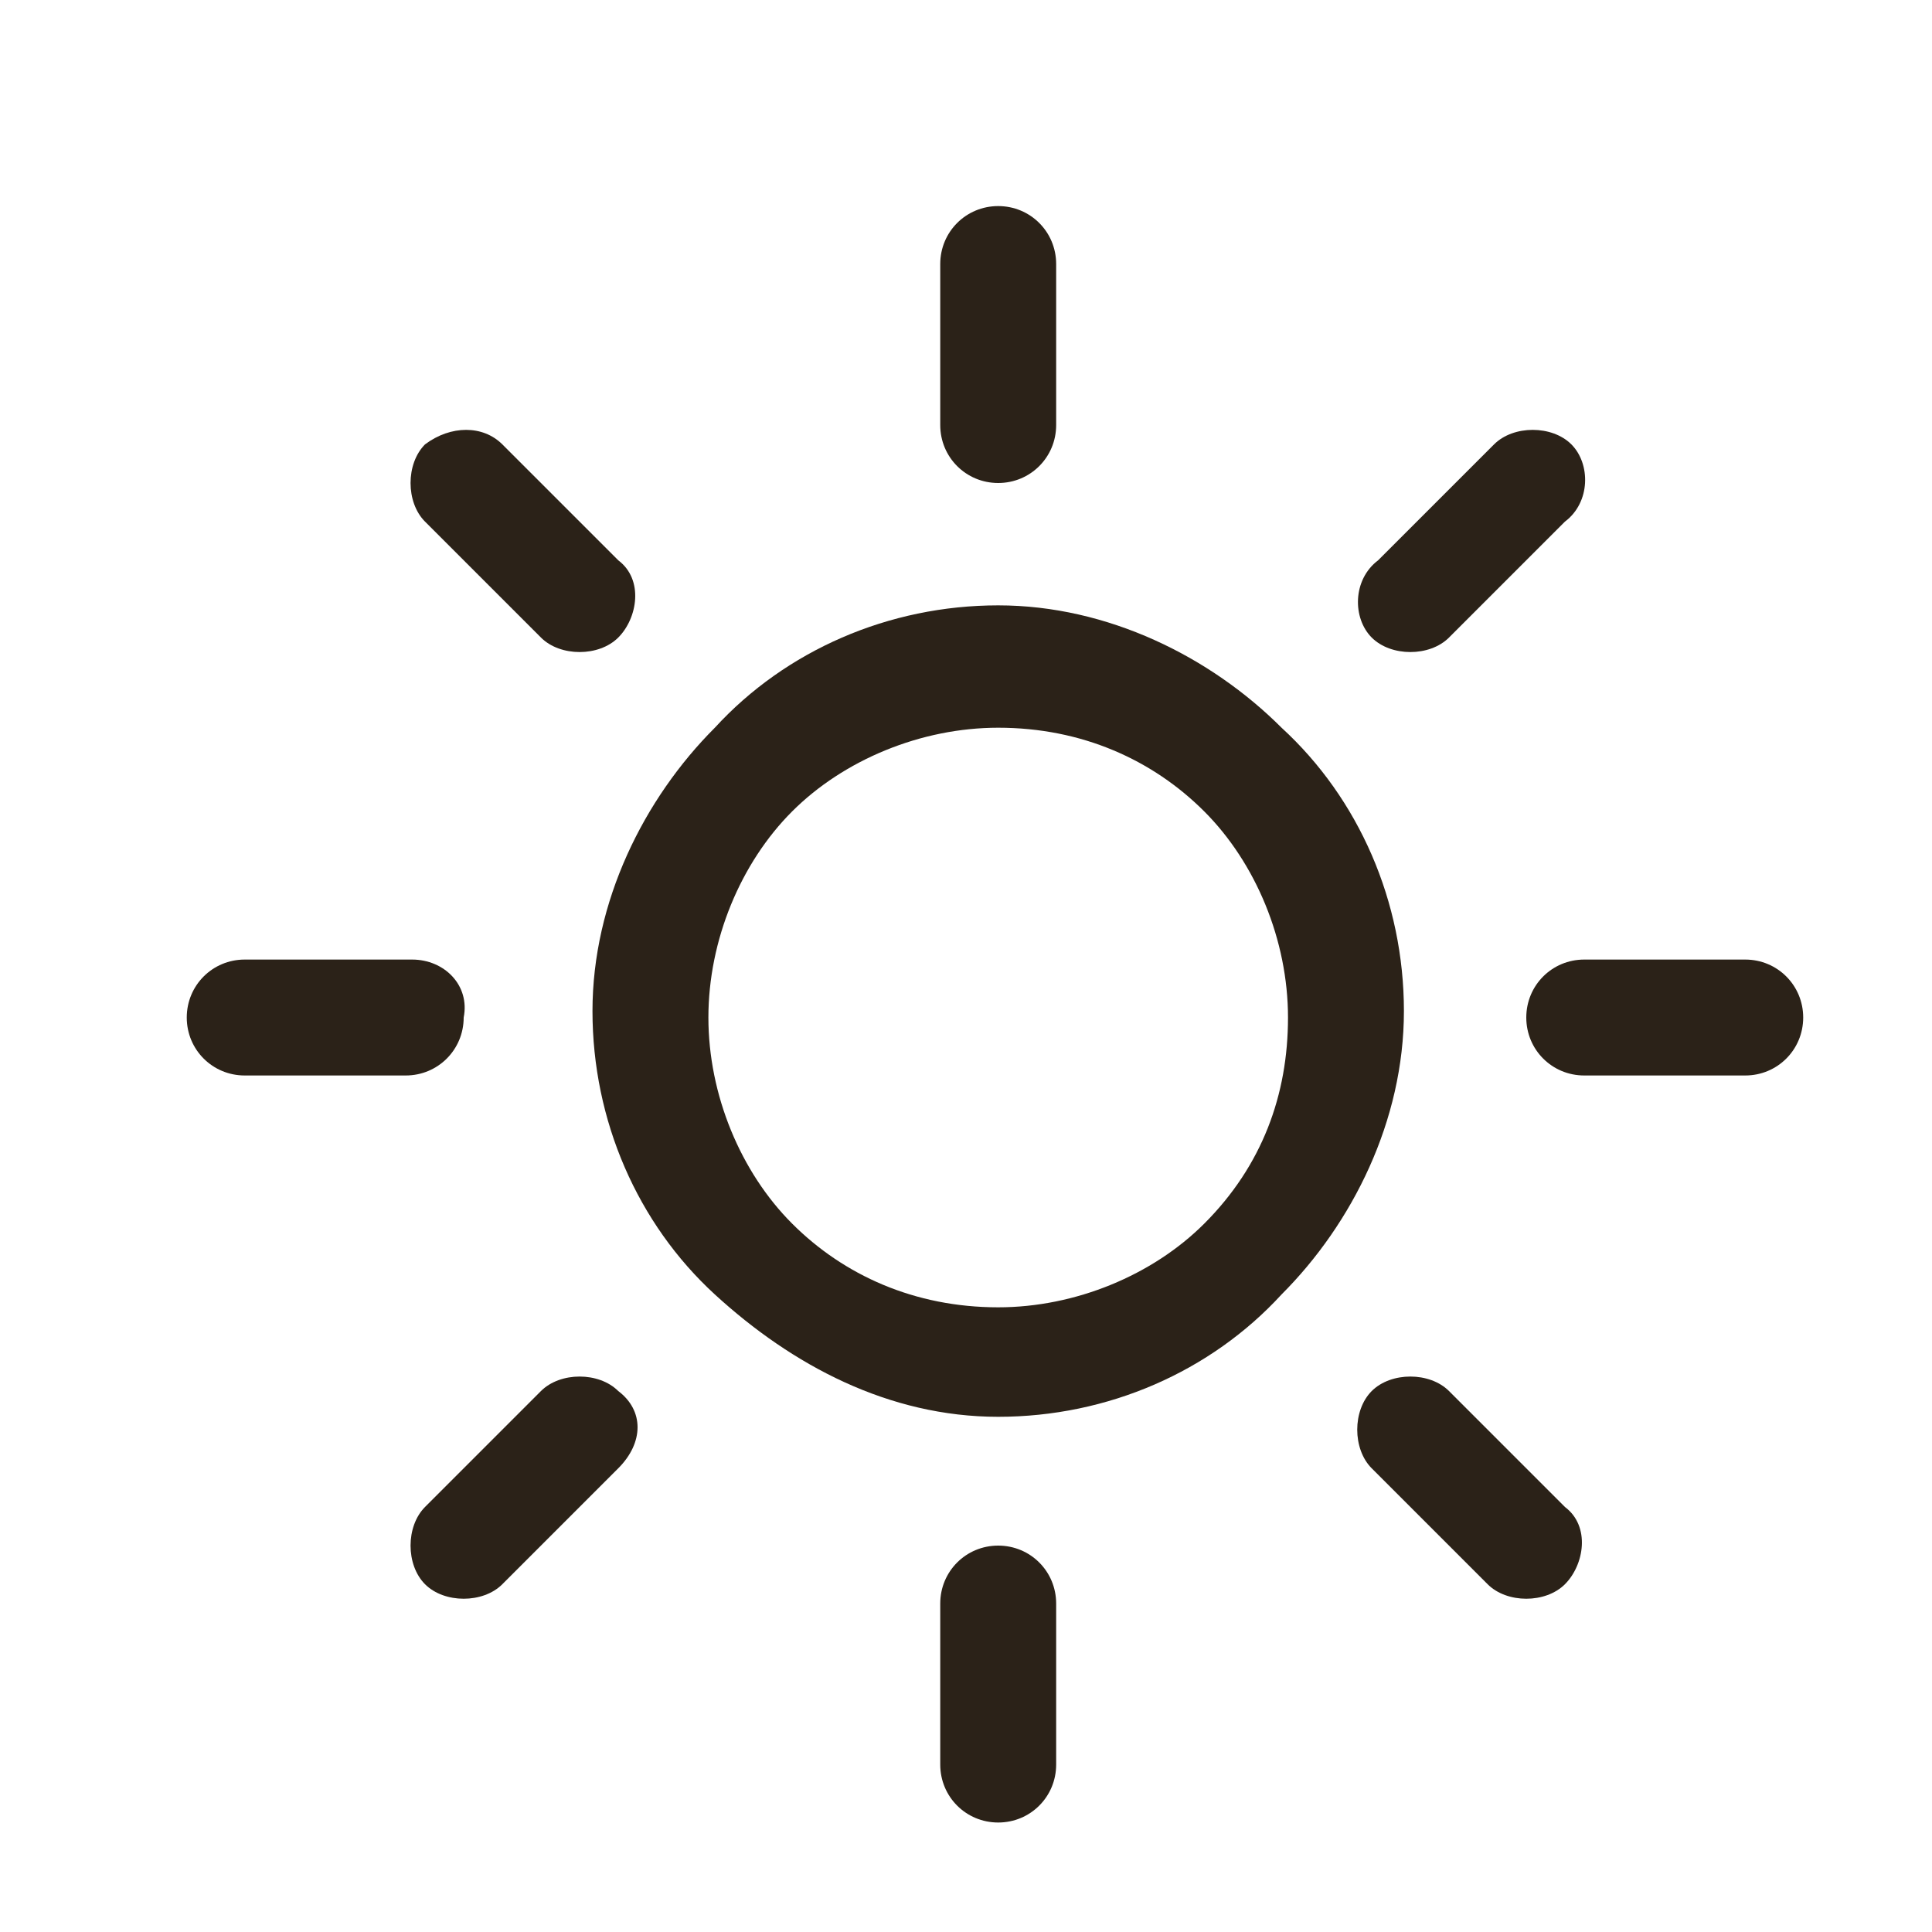 <?xml version="1.0" encoding="utf-8"?>
<!-- Generator: Adobe Illustrator 25.2.3, SVG Export Plug-In . SVG Version: 6.00 Build 0)  -->
<svg version="1.1" id="Layer_1" xmlns="http://www.w3.org/2000/svg" xmlns:xlink="http://www.w3.org/1999/xlink" x="0px" y="0px"
	 viewBox="0 0 30 30" style="enable-background:new 0 0 30 30;" xml:space="preserve">
<style type="text/css">
	.st0{fill:#2B2218;}
</style>
<g>
	<g>
		<g>
			<path class="st0" d="M19.9,11.3c-1.1-1.1-2.7-1.9-4.4-1.9s-3.3,0.7-4.4,1.9c-1.1,1.1-1.9,2.7-1.9,4.4s0.7,3.3,1.9,4.4
				s2.7,1.9,4.4,1.9s3.3-0.7,4.4-1.9c1.1-1.1,1.9-2.7,1.9-4.4S21.1,12.4,19.9,11.3z M18.7,19c-0.8,0.8-2,1.3-3.2,1.3
				c-1.3,0-2.4-0.5-3.2-1.3c-0.8-0.8-1.3-2-1.3-3.2s0.5-2.4,1.3-3.2c0.8-0.8,2-1.3,3.2-1.3c1.3,0,2.4,0.5,3.2,1.3
				c0.8,0.8,1.3,2,1.3,3.2S19.6,18.1,18.7,19z"/>
		</g>
	</g>
	<g>
		<g>
			<path class="st0" d="M27.1,14.9h-2.5c-0.5,0-0.9,0.4-0.9,0.9c0,0.5,0.4,0.9,0.9,0.9h2.5c0.5,0,0.9-0.4,0.9-0.9
				C28,15.3,27.6,14.9,27.1,14.9z"/>
		</g>
	</g>
	<g>
		<g>
			<path class="st0" d="M15.5,24c-0.5,0-0.9,0.4-0.9,0.9v2.5c0,0.5,0.4,0.9,0.9,0.9s0.9-0.4,0.9-0.9v-2.5C16.4,24.4,16,24,15.5,24z"
				/>
		</g>
	</g>
	<g>
		<g>
			<path class="st0" d="M24.3,23.4l-1.8-1.8c-0.3-0.3-0.9-0.3-1.2,0s-0.3,0.9,0,1.2l1.8,1.8c0.3,0.3,0.9,0.3,1.2,0
				S24.7,23.7,24.3,23.4z"/>
		</g>
	</g>
	<g>
		<g>
			<path class="st0" d="M15.5,3.2c-0.5,0-0.9,0.4-0.9,0.9v2.5c0,0.5,0.4,0.9,0.9,0.9s0.9-0.4,0.9-0.9V4.1C16.4,3.6,16,3.2,15.5,3.2z
				"/>
		</g>
	</g>
	<g>
		<g>
			<path class="st0" d="M24.4,6.9c-0.3-0.3-0.9-0.3-1.2,0l-1.8,1.8C21,9,21,9.6,21.3,9.9c0.3,0.3,0.9,0.3,1.2,0l1.8-1.8
				C24.7,7.8,24.7,7.2,24.4,6.9z"/>
		</g>
	</g>
	<g>
		<g>
			<path class="st0" d="M6.4,14.9H3.8c-0.5,0-0.9,0.4-0.9,0.9c0,0.5,0.4,0.9,0.9,0.9h2.5c0.5,0,0.9-0.4,0.9-0.9
				C7.3,15.3,6.9,14.9,6.4,14.9z"/>
		</g>
	</g>
	<g>
		<g>
			<path class="st0" d="M9.6,21.6c-0.3-0.3-0.9-0.3-1.2,0l-1.8,1.8c-0.3,0.3-0.3,0.9,0,1.2c0.3,0.3,0.9,0.3,1.2,0l1.8-1.8
				C10,22.4,10,21.9,9.6,21.6z"/>
		</g>
	</g>
	<g>
		<g>
			<path class="st0" d="M9.6,8.7L7.8,6.9C7.5,6.6,7,6.6,6.6,6.9c-0.3,0.3-0.3,0.9,0,1.2l1.8,1.8c0.3,0.3,0.9,0.3,1.2,0S10,9,9.6,8.7
				z"/>
		</g>
	</g>
</g>
</svg>
